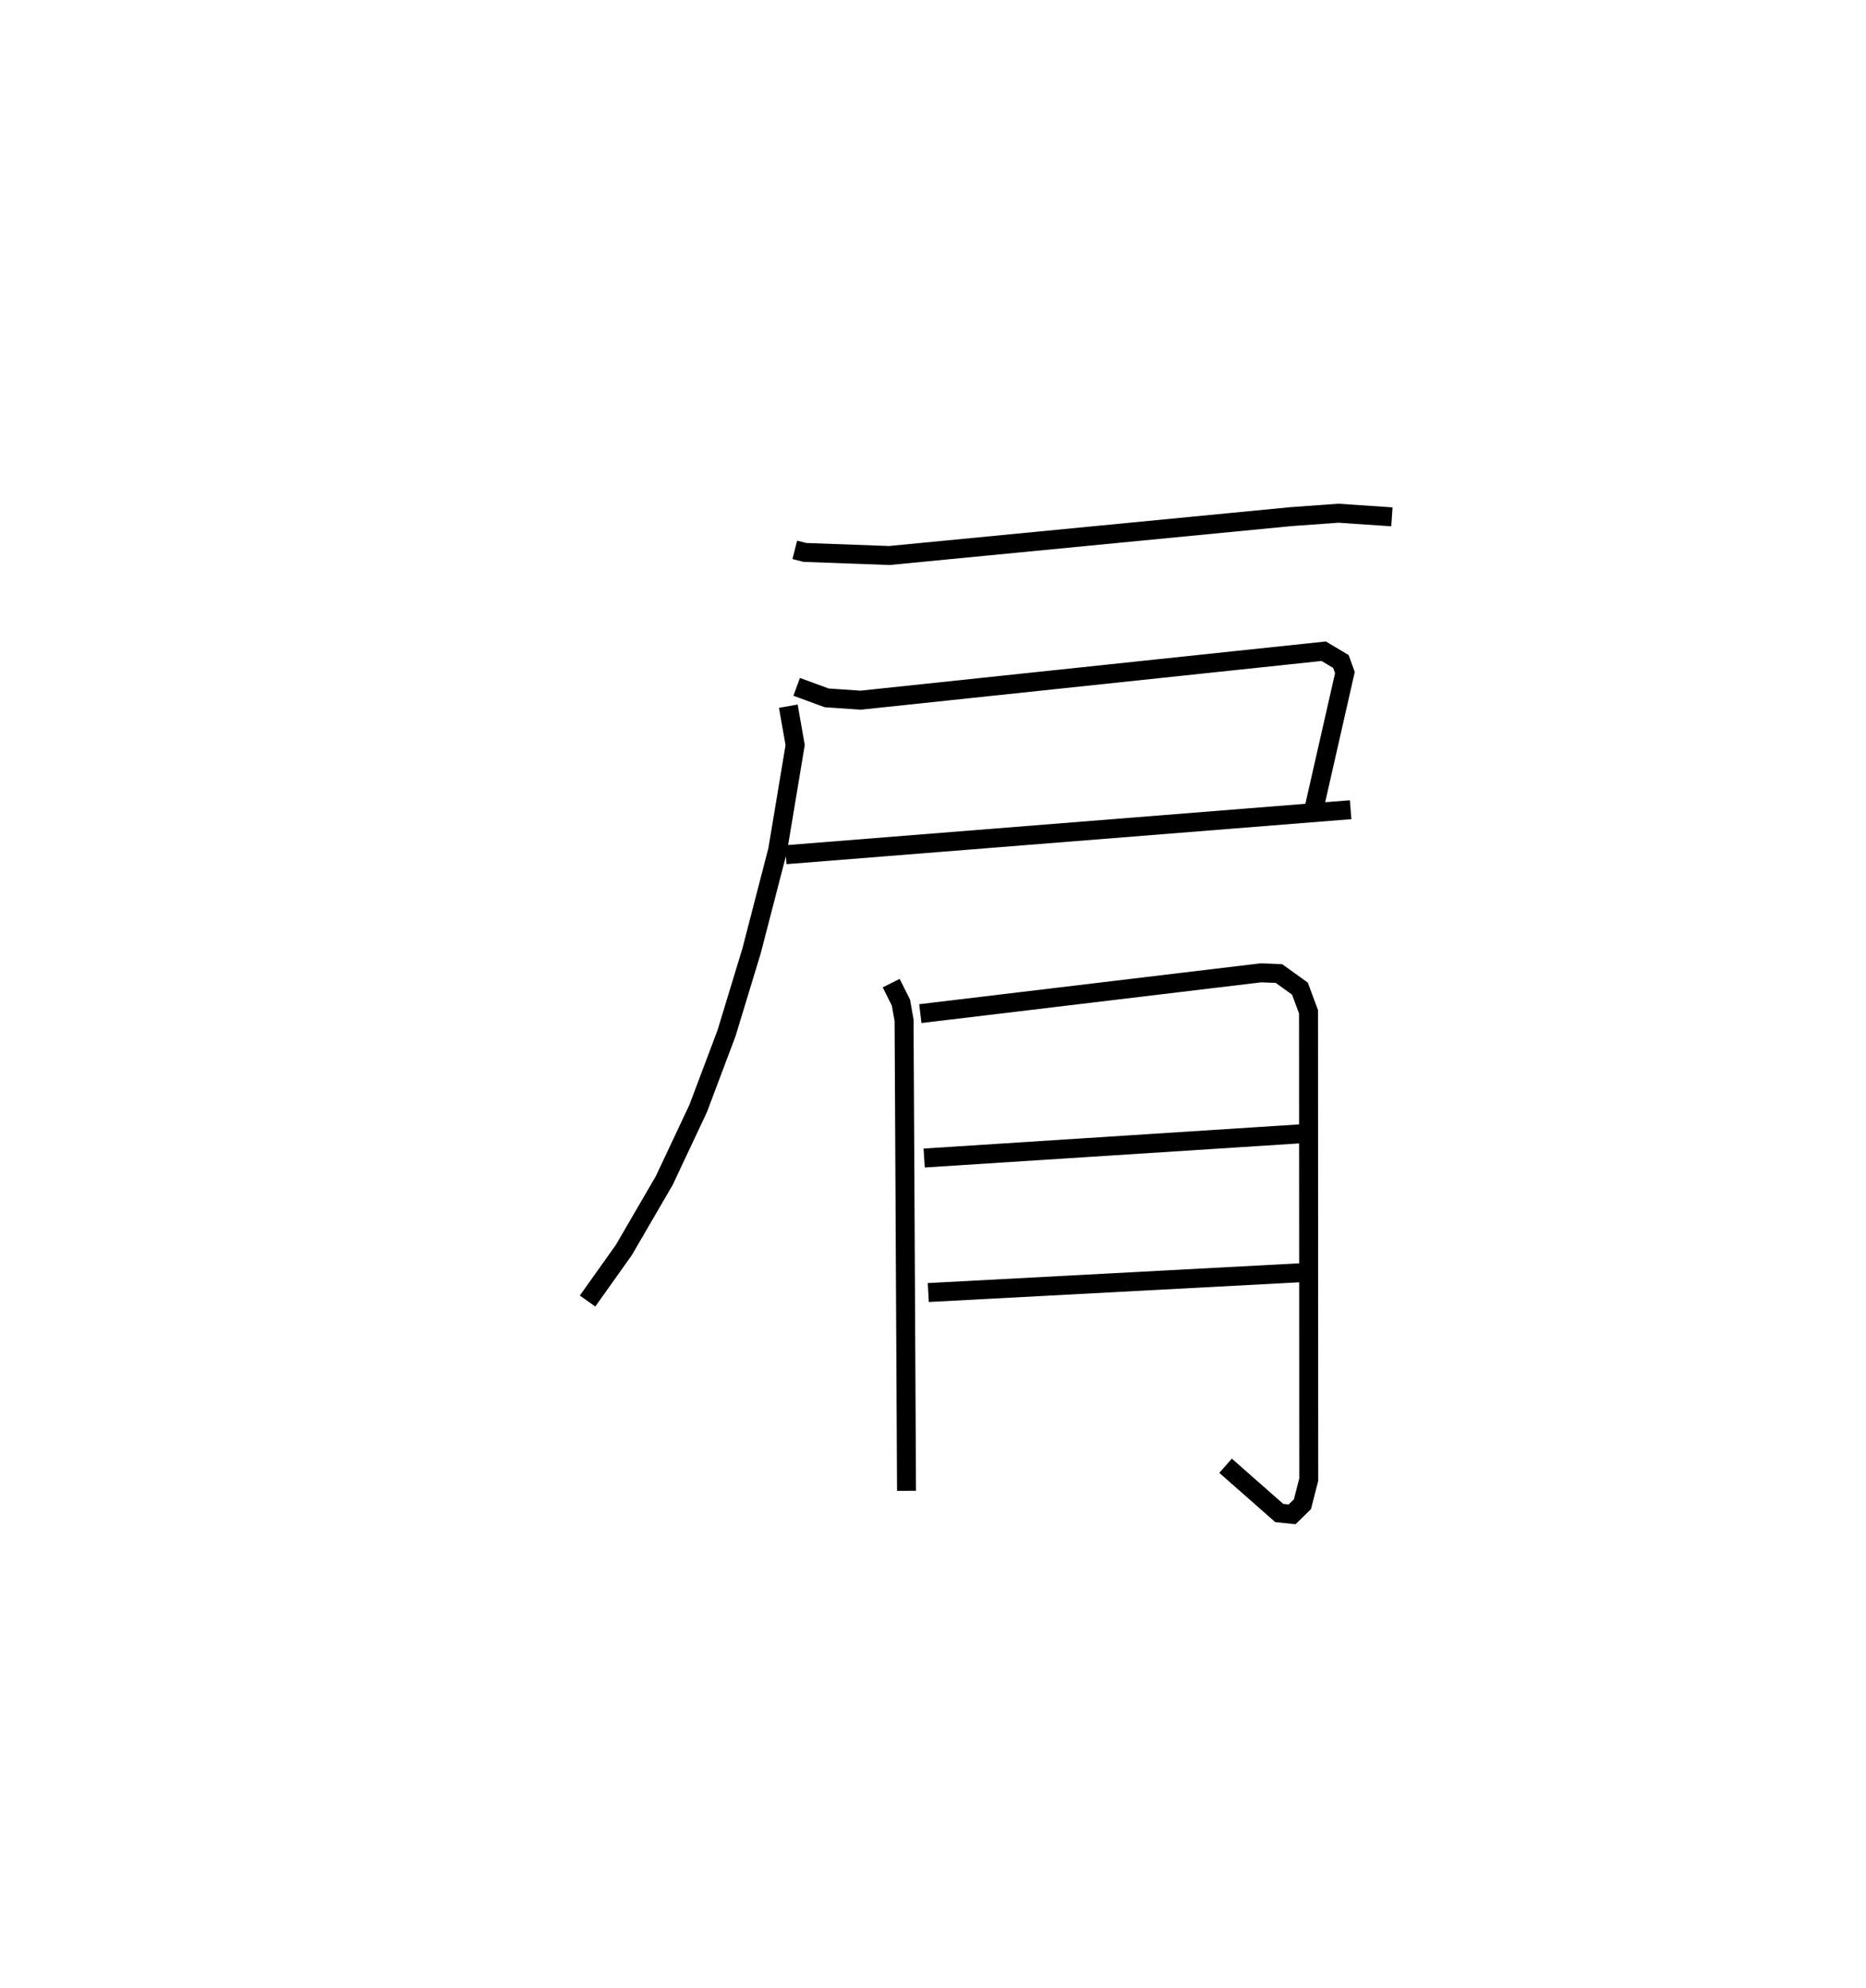 <?xml version="1.0" encoding="utf-8" ?>
<svg baseProfile="full" height="104.872" version="1.1" width="98.4" xmlns="http://www.w3.org/2000/svg" xmlns:ev="http://www.w3.org/2001/xml-events" xmlns:xlink="http://www.w3.org/1999/xlink"><defs /><rect fill="white" height="104.872" width="98.4" x="0" y="0" /><path d="M25,25 m0.0,0.0 m16.912,4.002 l0.528,0.135 4.458,0.163 l21.173,-2.05 2.508,-0.181 l2.82,0.191 m-31.388,8.967 l1.587,0.582 1.791,0.121 l24.415,-2.582 0.905,0.54 l0.212,0.588 -1.604,7.061 m-27.882,2.544 l29.788,-2.374 m-29.653,-5.46 l0.361,2.051 -0.921,5.534 l-1.376,5.317 -1.321,4.344 l-1.496,3.972 -1.789,3.802 l-2.13,3.663 -1.914,2.692 m16.012,-16.767 l0.514,1.029 0.165,0.934 l0.129,24.815 m0.728,-25.17 l17.962,-2.152 0.95,0.038 l1.106,0.796 0.453,1.224 l0.012,24.671 -0.334,1.302 l-0.545,0.531 -0.676,-0.07 l-2.831,-2.493 m-15.894,-16.231 l19.882,-1.279 m-19.665,8.374 l19.606,-1.043 " fill="none" stroke="black" stroke-width="1" /></svg>